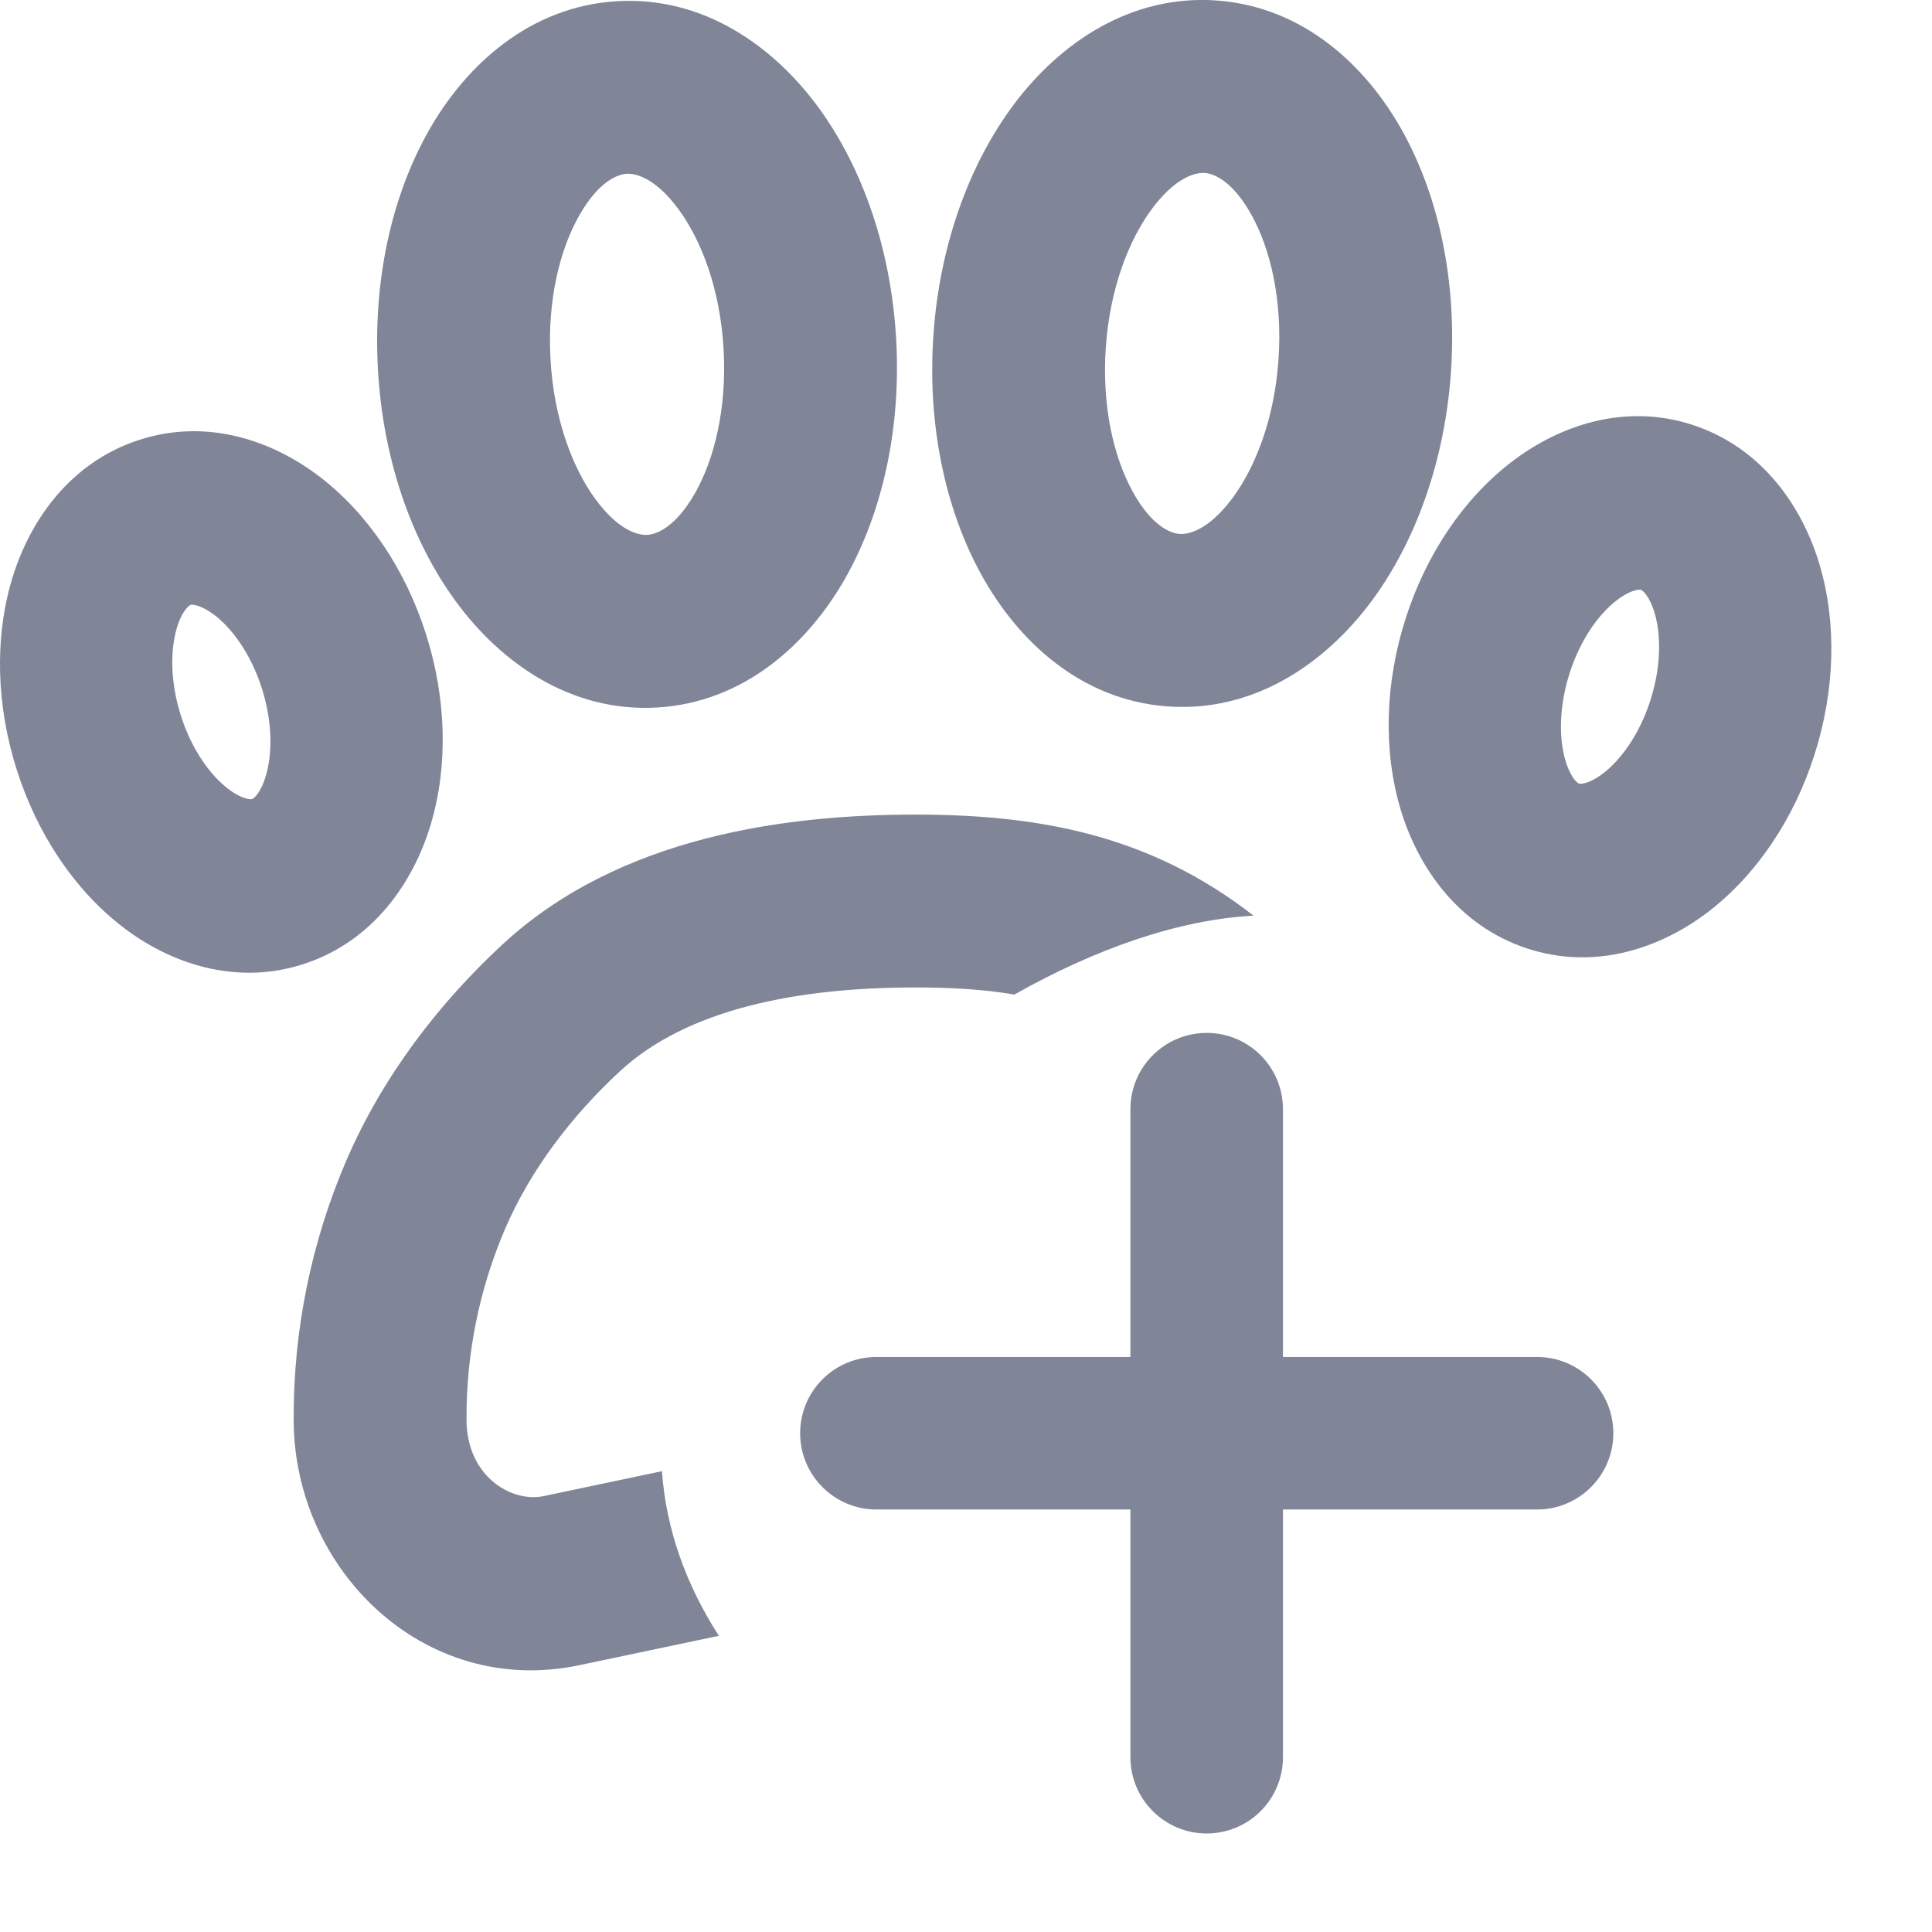 <svg width="19" height="19" viewBox="0 0 19 19" fill="none" xmlns="http://www.w3.org/2000/svg">
<path fill-rule="evenodd" clip-rule="evenodd" d="M11.6 5.251C11.515 5.245 11.327 5.177 11.139 4.834C10.955 4.501 10.834 3.999 10.875 3.414C10.916 2.829 11.106 2.35 11.334 2.047C11.568 1.735 11.764 1.695 11.849 1.701C11.934 1.707 12.122 1.776 12.31 2.118C12.494 2.451 12.614 2.953 12.573 3.538C12.533 4.123 12.343 4.602 12.115 4.906C11.881 5.217 11.685 5.257 11.6 5.251ZM9.18 3.29C9.119 4.154 9.287 4.991 9.651 5.652C10.01 6.304 10.629 6.885 11.481 6.947C12.333 7.009 13.027 6.524 13.474 5.931C13.926 5.33 14.209 4.525 14.269 3.662C14.329 2.798 14.162 1.961 13.798 1.3C13.439 0.648 12.82 0.068 11.968 0.005C11.116 -0.057 10.421 0.428 9.975 1.021C9.523 1.623 9.24 2.427 9.18 3.29ZM5.696 2.12C5.508 2.45 5.38 2.95 5.414 3.535C5.447 4.121 5.631 4.602 5.855 4.908C6.085 5.222 6.281 5.266 6.367 5.26C6.453 5.255 6.642 5.189 6.835 4.85C7.023 4.519 7.15 4.019 7.116 3.434C7.083 2.849 6.9 2.367 6.675 2.061C6.445 1.747 6.249 1.704 6.163 1.709C6.078 1.714 5.888 1.78 5.696 2.12ZM4.218 1.282C4.586 0.635 5.214 0.063 6.066 0.012C6.919 -0.039 7.607 0.455 8.047 1.054C8.492 1.661 8.764 2.469 8.813 3.333C8.863 4.197 8.684 5.032 8.312 5.688C7.944 6.335 7.317 6.907 6.464 6.958C5.611 7.008 4.923 6.515 4.484 5.916C4.038 5.309 3.766 4.501 3.717 3.637C3.667 2.773 3.846 1.938 4.218 1.282ZM9.003 9.711C7.833 9.711 6.756 9.926 6.099 10.533L6.099 10.533C5.616 10.979 5.215 11.511 4.969 12.081C4.715 12.671 4.585 13.31 4.588 13.956L4.588 13.961C4.588 14.517 5.028 14.78 5.347 14.713L6.51 14.468C6.55 15.045 6.751 15.593 7.07 16.087L5.698 16.376C4.169 16.698 2.89 15.435 2.888 13.964C2.884 13.084 3.061 12.214 3.408 11.408C3.765 10.582 4.32 9.862 4.946 9.284L4.946 9.284C6.096 8.222 7.736 8.011 9.003 8.011C10.212 8.011 11.305 8.208 12.328 9.005C11.586 9.044 10.764 9.335 9.976 9.781C9.685 9.731 9.365 9.711 9.003 9.711ZM1.778 7.035C1.669 6.69 1.678 6.382 1.739 6.176C1.769 6.075 1.807 6.014 1.834 5.983C1.858 5.955 1.871 5.95 1.874 5.949L1.874 5.949L1.874 5.949C1.877 5.948 1.89 5.944 1.926 5.952C1.966 5.962 2.031 5.989 2.114 6.052C2.282 6.182 2.466 6.427 2.576 6.772C2.685 7.117 2.676 7.425 2.614 7.631C2.584 7.732 2.546 7.793 2.52 7.824C2.496 7.852 2.482 7.857 2.48 7.858L2.48 7.858L2.479 7.858C2.477 7.859 2.463 7.863 2.428 7.855C2.388 7.845 2.322 7.818 2.24 7.755C2.072 7.625 1.887 7.38 1.778 7.035ZM1.36 4.329C0.684 4.552 0.288 5.127 0.117 5.699C-0.055 6.276 -0.036 6.939 0.164 7.568C0.364 8.198 0.729 8.747 1.2 9.111C1.667 9.473 2.318 9.701 2.994 9.478C3.67 9.255 4.065 8.68 4.236 8.108C4.409 7.531 4.39 6.868 4.19 6.238C3.99 5.609 3.625 5.06 3.154 4.696C2.686 4.334 2.036 4.106 1.36 4.329ZM15.529 7.706L15.529 7.706L15.529 7.706C15.532 7.707 15.545 7.711 15.58 7.703C15.62 7.694 15.686 7.667 15.768 7.604C15.936 7.474 16.121 7.23 16.231 6.886C16.341 6.542 16.333 6.234 16.272 6.028C16.242 5.927 16.204 5.866 16.178 5.835C16.154 5.807 16.141 5.802 16.138 5.802L16.138 5.801L16.138 5.801C16.136 5.801 16.122 5.796 16.087 5.804C16.047 5.814 15.981 5.84 15.899 5.904C15.731 6.033 15.546 6.277 15.436 6.621C15.326 6.966 15.334 7.274 15.395 7.479C15.425 7.58 15.463 7.641 15.489 7.673C15.513 7.701 15.526 7.705 15.529 7.706ZM13.772 7.953C13.601 7.375 13.622 6.713 13.823 6.084C14.024 5.455 14.39 4.908 14.862 4.545C15.33 4.185 15.981 3.957 16.656 4.182C17.331 4.407 17.725 4.982 17.895 5.555C18.066 6.132 18.045 6.794 17.844 7.423C17.643 8.052 17.277 8.599 16.805 8.963C16.337 9.323 15.687 9.55 15.011 9.325C14.336 9.1 13.942 8.525 13.772 7.953ZM11.867 10.158C12.282 10.158 12.617 10.494 12.617 10.908V13.345H15.116C15.53 13.345 15.866 13.68 15.866 14.095C15.866 14.509 15.53 14.845 15.116 14.845H12.617V17.281C12.617 17.695 12.282 18.031 11.867 18.031C11.453 18.031 11.117 17.695 11.117 17.281V14.845H8.619C8.205 14.845 7.869 14.509 7.869 14.095C7.869 13.68 8.205 13.345 8.619 13.345H11.117V10.908C11.117 10.494 11.453 10.158 11.867 10.158Z" fill="#818598"/>
</svg>

